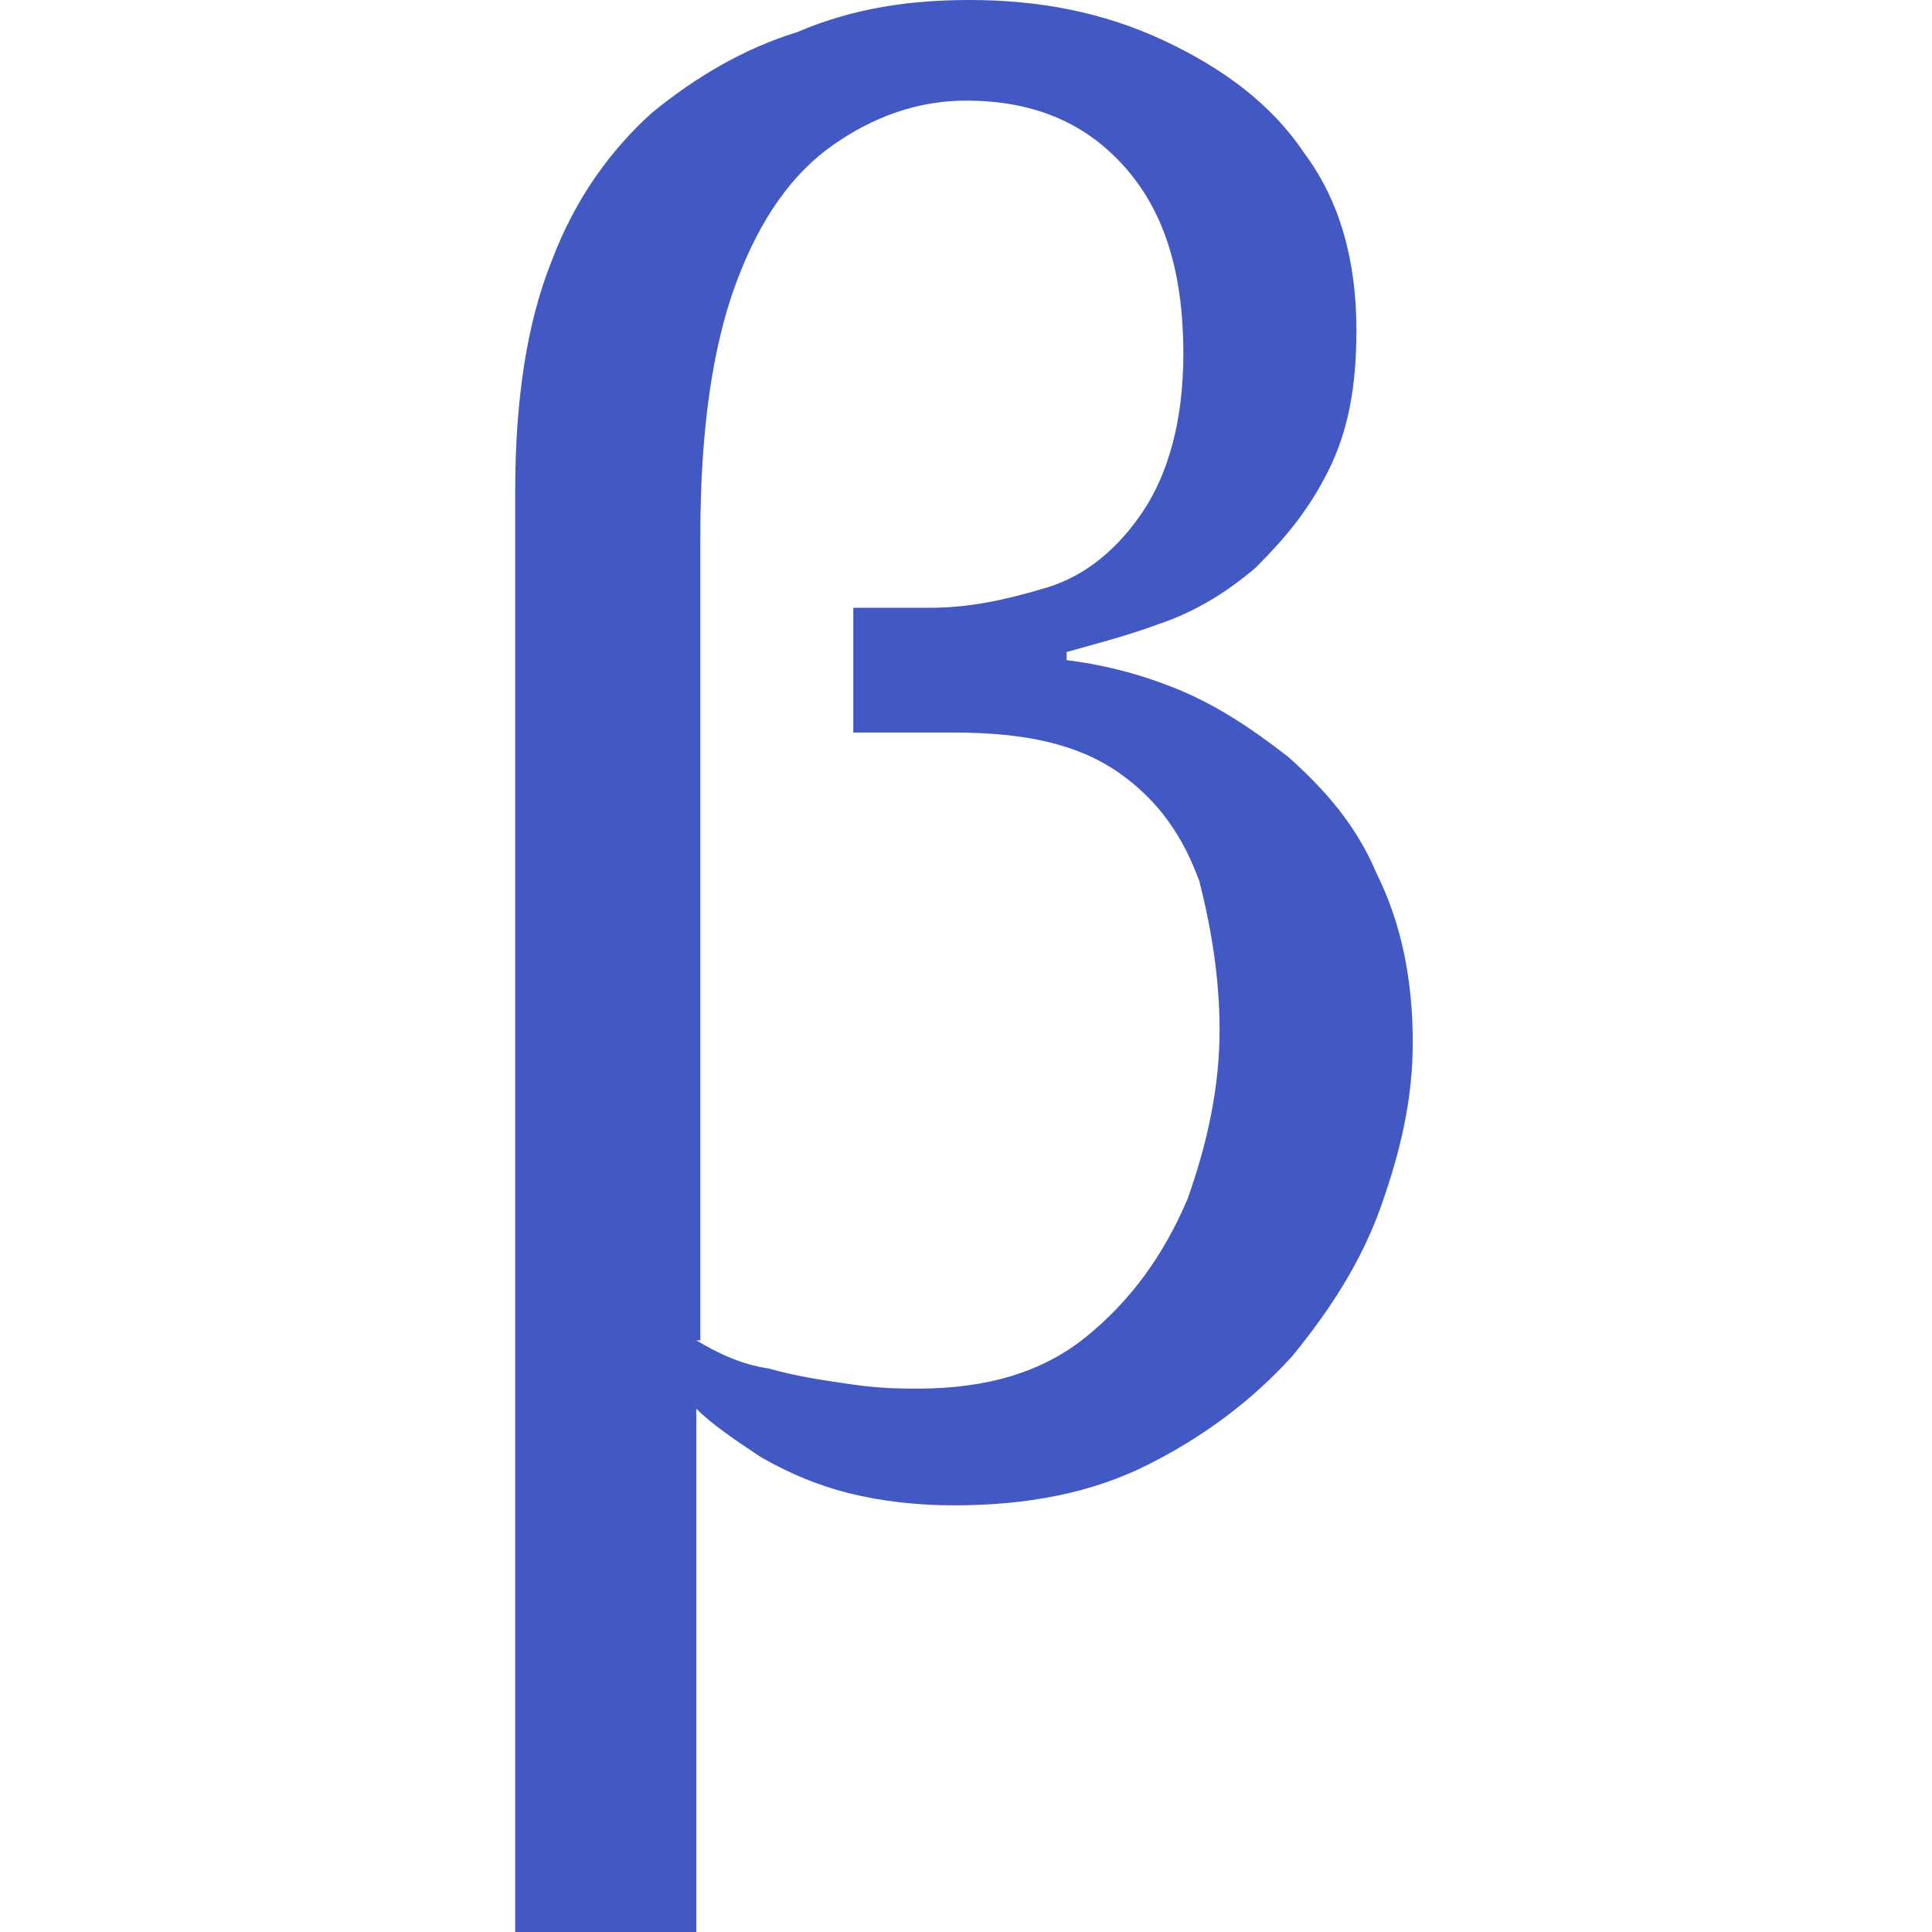 <?xml version="1.0" encoding="utf-8"?>
<!-- Generator: Adobe Illustrator 26.0.1, SVG Export Plug-In . SVG Version: 6.00 Build 0)  -->
<svg version="1.1" id="Layer_1" xmlns="http://www.w3.org/2000/svg" xmlns:xlink="http://www.w3.org/1999/xlink" x="0px" y="0px"
	 viewBox="0 0 48 48" style="enable-background:new 0 0 48 48;" xml:space="preserve">
<style type="text/css">
	.st0{fill:#4259C3;}
</style>
<g>
	<path class="st0" d="M12.8,48V12.2c0-2.3,0.3-4.2,0.9-5.7c0.6-1.6,1.5-2.8,2.5-3.7c1.1-0.9,2.3-1.6,3.6-2C21.2,0.2,22.6,0,24.1,0
		c1.7,0,3.3,0.3,4.8,1c1.5,0.7,2.7,1.6,3.5,2.8c0.9,1.2,1.3,2.7,1.3,4.4c0,1.4-0.2,2.5-0.7,3.5c-0.5,1-1.1,1.7-1.8,2.4
		c-0.7,0.6-1.5,1.1-2.4,1.4c-0.8,0.3-1.6,0.5-2.3,0.7v0.2c0.8,0.1,1.7,0.3,2.7,0.7c1,0.4,1.9,1,2.8,1.7c0.9,0.8,1.7,1.7,2.2,2.9
		c0.6,1.2,0.9,2.6,0.9,4.2c0,1.4-0.3,2.7-0.8,4.1c-0.5,1.4-1.3,2.6-2.2,3.7c-1,1.1-2.2,2-3.6,2.7c-1.4,0.7-3,1-4.8,1
		c-0.9,0-1.8-0.1-2.6-0.3c-0.8-0.2-1.5-0.5-2.2-0.9c-0.6-0.4-1.2-0.8-1.6-1.2V48H12.8z M17.3,33.3c0.5,0.3,1.1,0.6,1.8,0.7
		c0.7,0.2,1.4,0.3,2.1,0.4c0.7,0.1,1.2,0.1,1.6,0.1c1.7,0,3.1-0.4,4.2-1.3c1.1-0.9,1.9-2,2.5-3.4c0.5-1.4,0.8-2.8,0.8-4.2
		c0-1.3-0.2-2.5-0.5-3.7c-0.4-1.1-1-2-2-2.7c-1-0.7-2.3-1-4.1-1h-2.5v-3.1h1.9c1,0,1.9-0.2,2.9-0.5c1-0.3,1.8-1,2.4-1.9
		c0.6-0.9,1-2.2,1-3.9c0-2.1-0.5-3.6-1.5-4.7c-1-1.1-2.3-1.6-3.9-1.6c-1.2,0-2.3,0.4-3.3,1.1c-1,0.7-1.8,1.8-2.4,3.4
		c-0.6,1.6-0.9,3.7-0.9,6.3V33.3z"/>
</g>
</svg>
